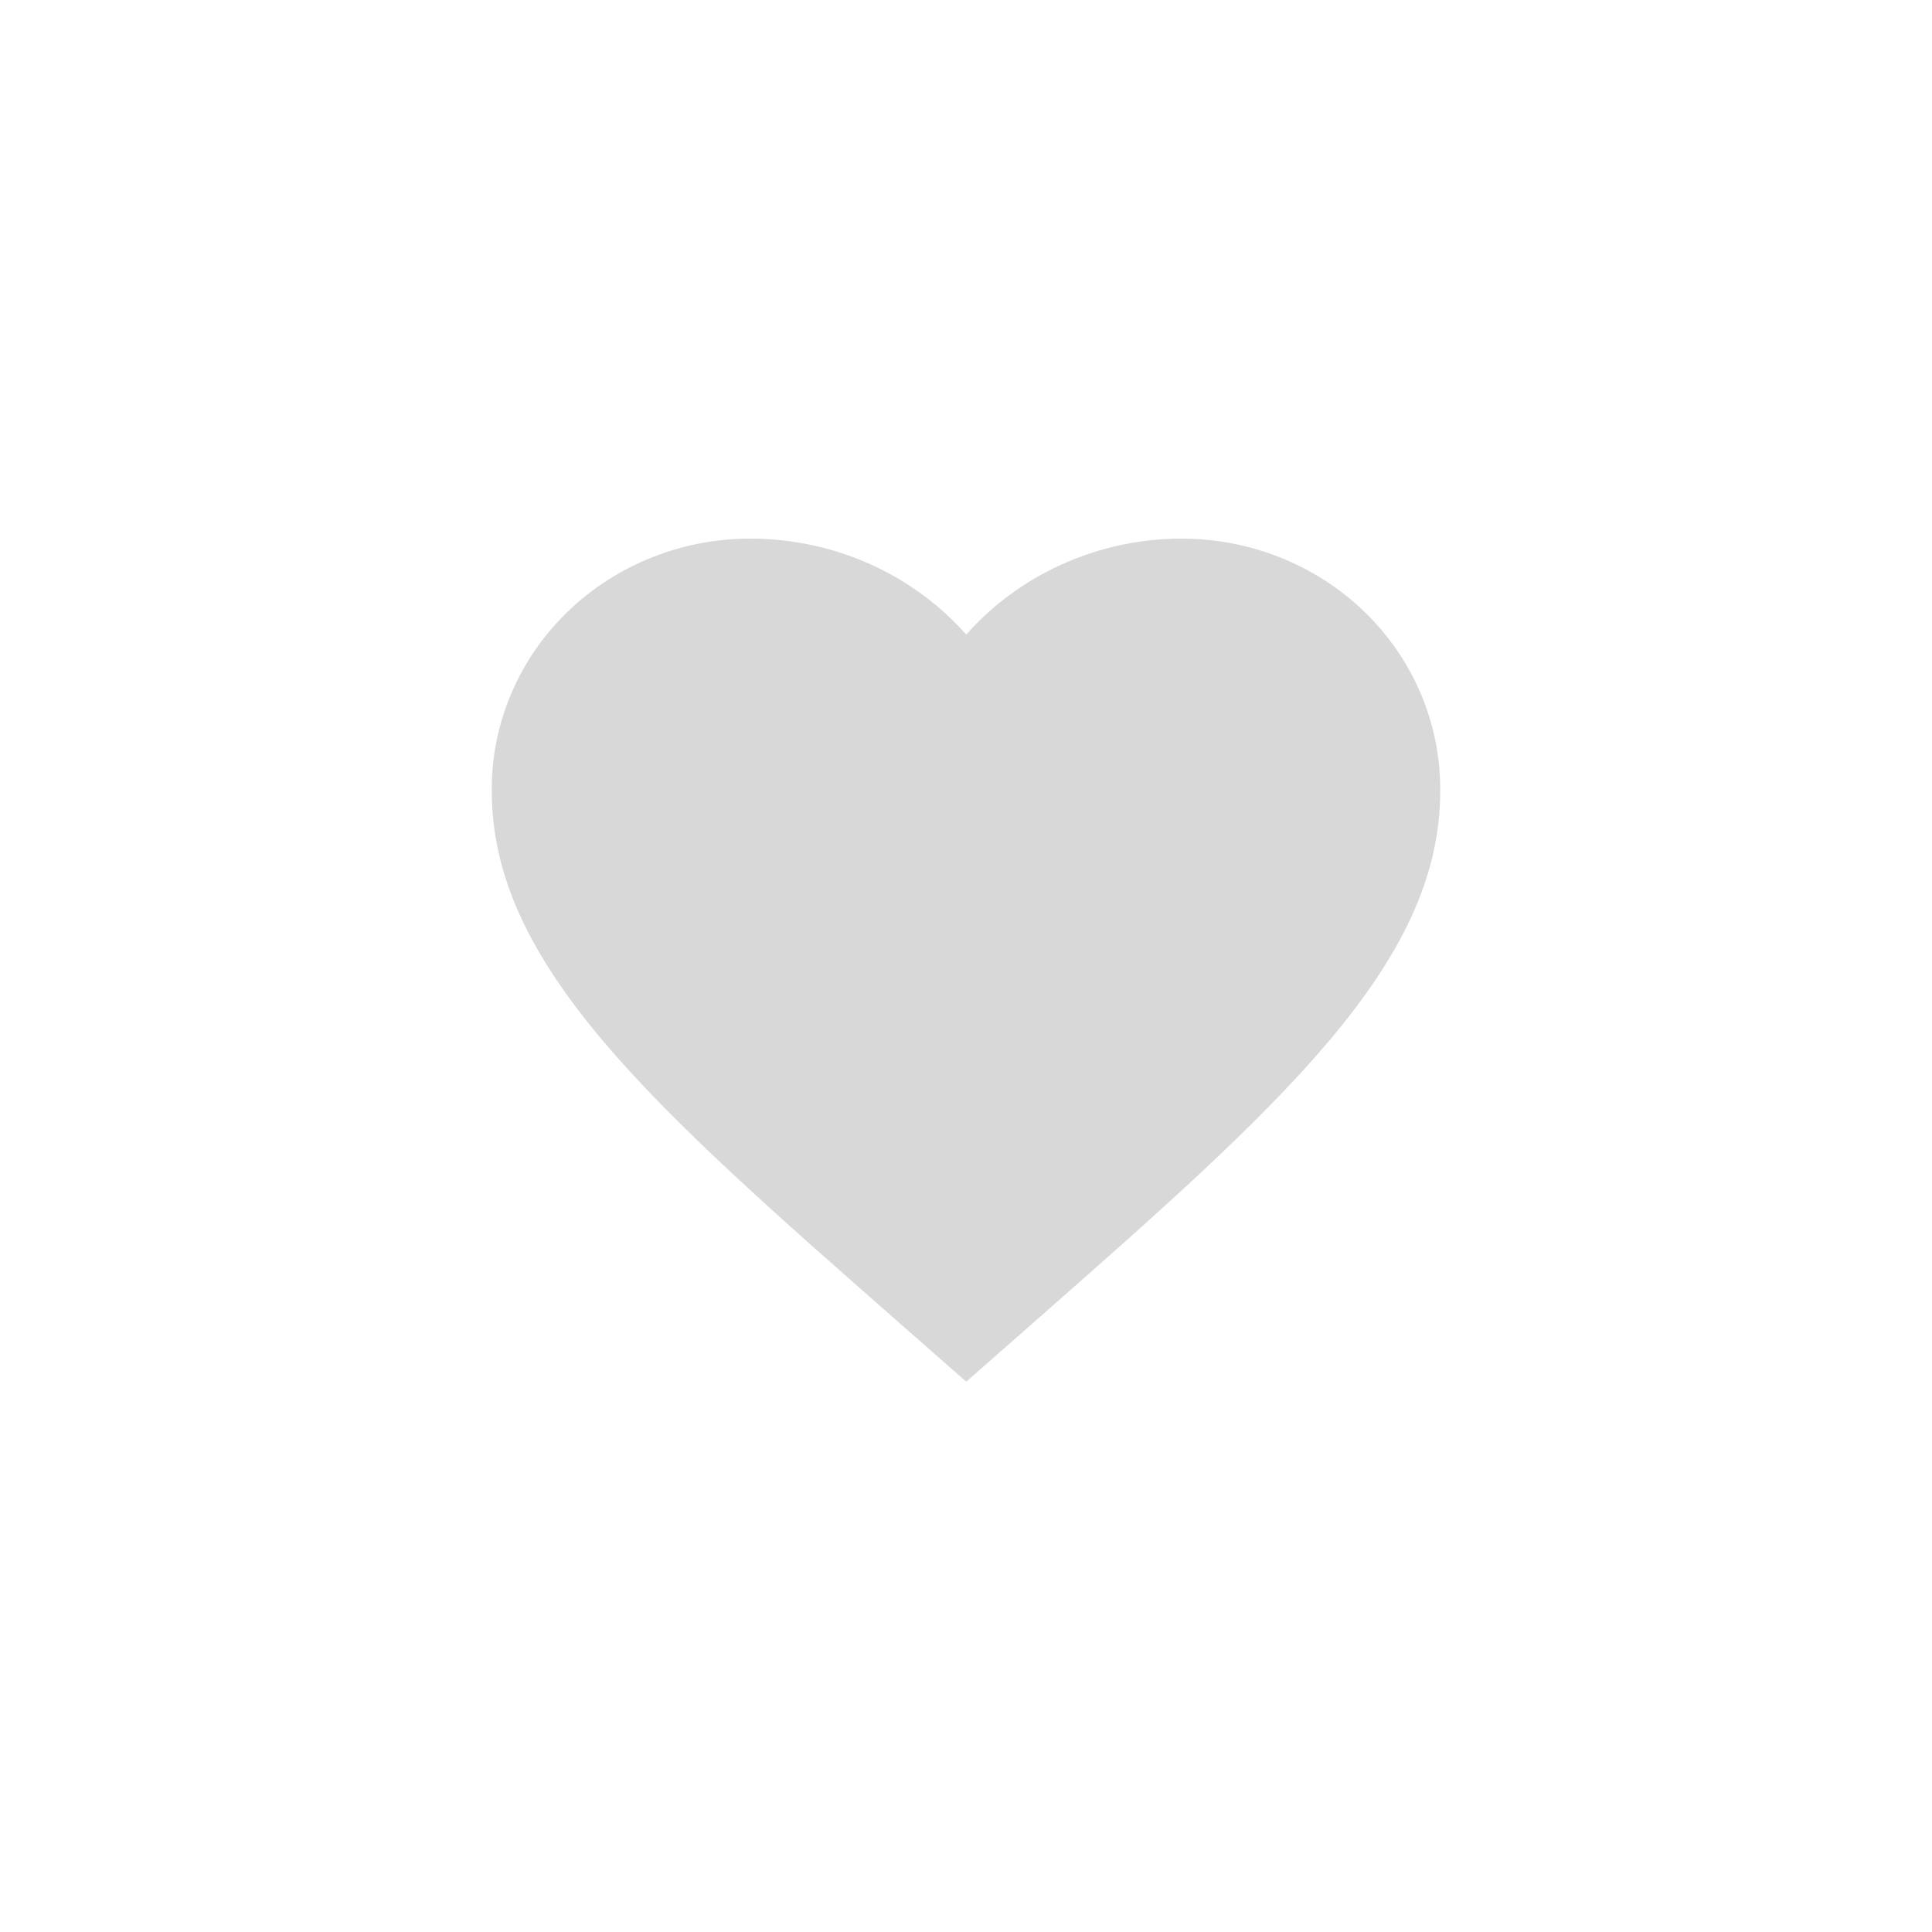 <svg width="33" height="33" viewBox="0 0 33 33" fill="none" xmlns="http://www.w3.org/2000/svg">
<g filter="url(#filter0_d_8782_3174)">
<rect x="3" y="2" width="27" height="27" rx="13.5" fill="white"/>
</g>
<path d="M16.504 23.6L15.325 22.564C11.154 18.9 8.4 16.482 8.4 13.516C8.394 12.948 8.506 12.384 8.728 11.858C8.949 11.332 9.277 10.854 9.692 10.452C10.107 10.05 10.6 9.733 11.143 9.518C11.686 9.303 12.268 9.195 12.854 9.2C13.548 9.205 14.233 9.354 14.863 9.636C15.492 9.919 16.052 10.329 16.504 10.839C16.955 10.33 17.514 9.92 18.142 9.638C18.77 9.355 19.453 9.206 20.145 9.2C20.732 9.195 21.314 9.303 21.857 9.518C22.4 9.733 22.893 10.05 23.308 10.452C23.723 10.854 24.05 11.332 24.272 11.858C24.494 12.384 24.605 12.948 24.6 13.516C24.6 16.482 21.846 18.9 17.674 22.572L16.504 23.6Z" fill="#D8D8D8"/>
<defs>
<filter id="filter0_d_8782_3174" x="0" y="0" width="33" height="33" filterUnits="userSpaceOnUse" color-interpolation-filters="sRGB">
<feFlood flood-opacity="0" result="BackgroundImageFix"/>
<feColorMatrix in="SourceAlpha" type="matrix" values="0 0 0 0 0 0 0 0 0 0 0 0 0 0 0 0 0 0 127 0" result="hardAlpha"/>
<feOffset dy="1"/>
<feGaussianBlur stdDeviation="1.5"/>
<feComposite in2="hardAlpha" operator="out"/>
<feColorMatrix type="matrix" values="0 0 0 0 0 0 0 0 0 0 0 0 0 0 0 0 0 0 0.25 0"/>
<feBlend mode="normal" in2="BackgroundImageFix" result="effect1_dropShadow_8782_3174"/>
<feBlend mode="normal" in="SourceGraphic" in2="effect1_dropShadow_8782_3174" result="shape"/>
</filter>
</defs>
</svg>
